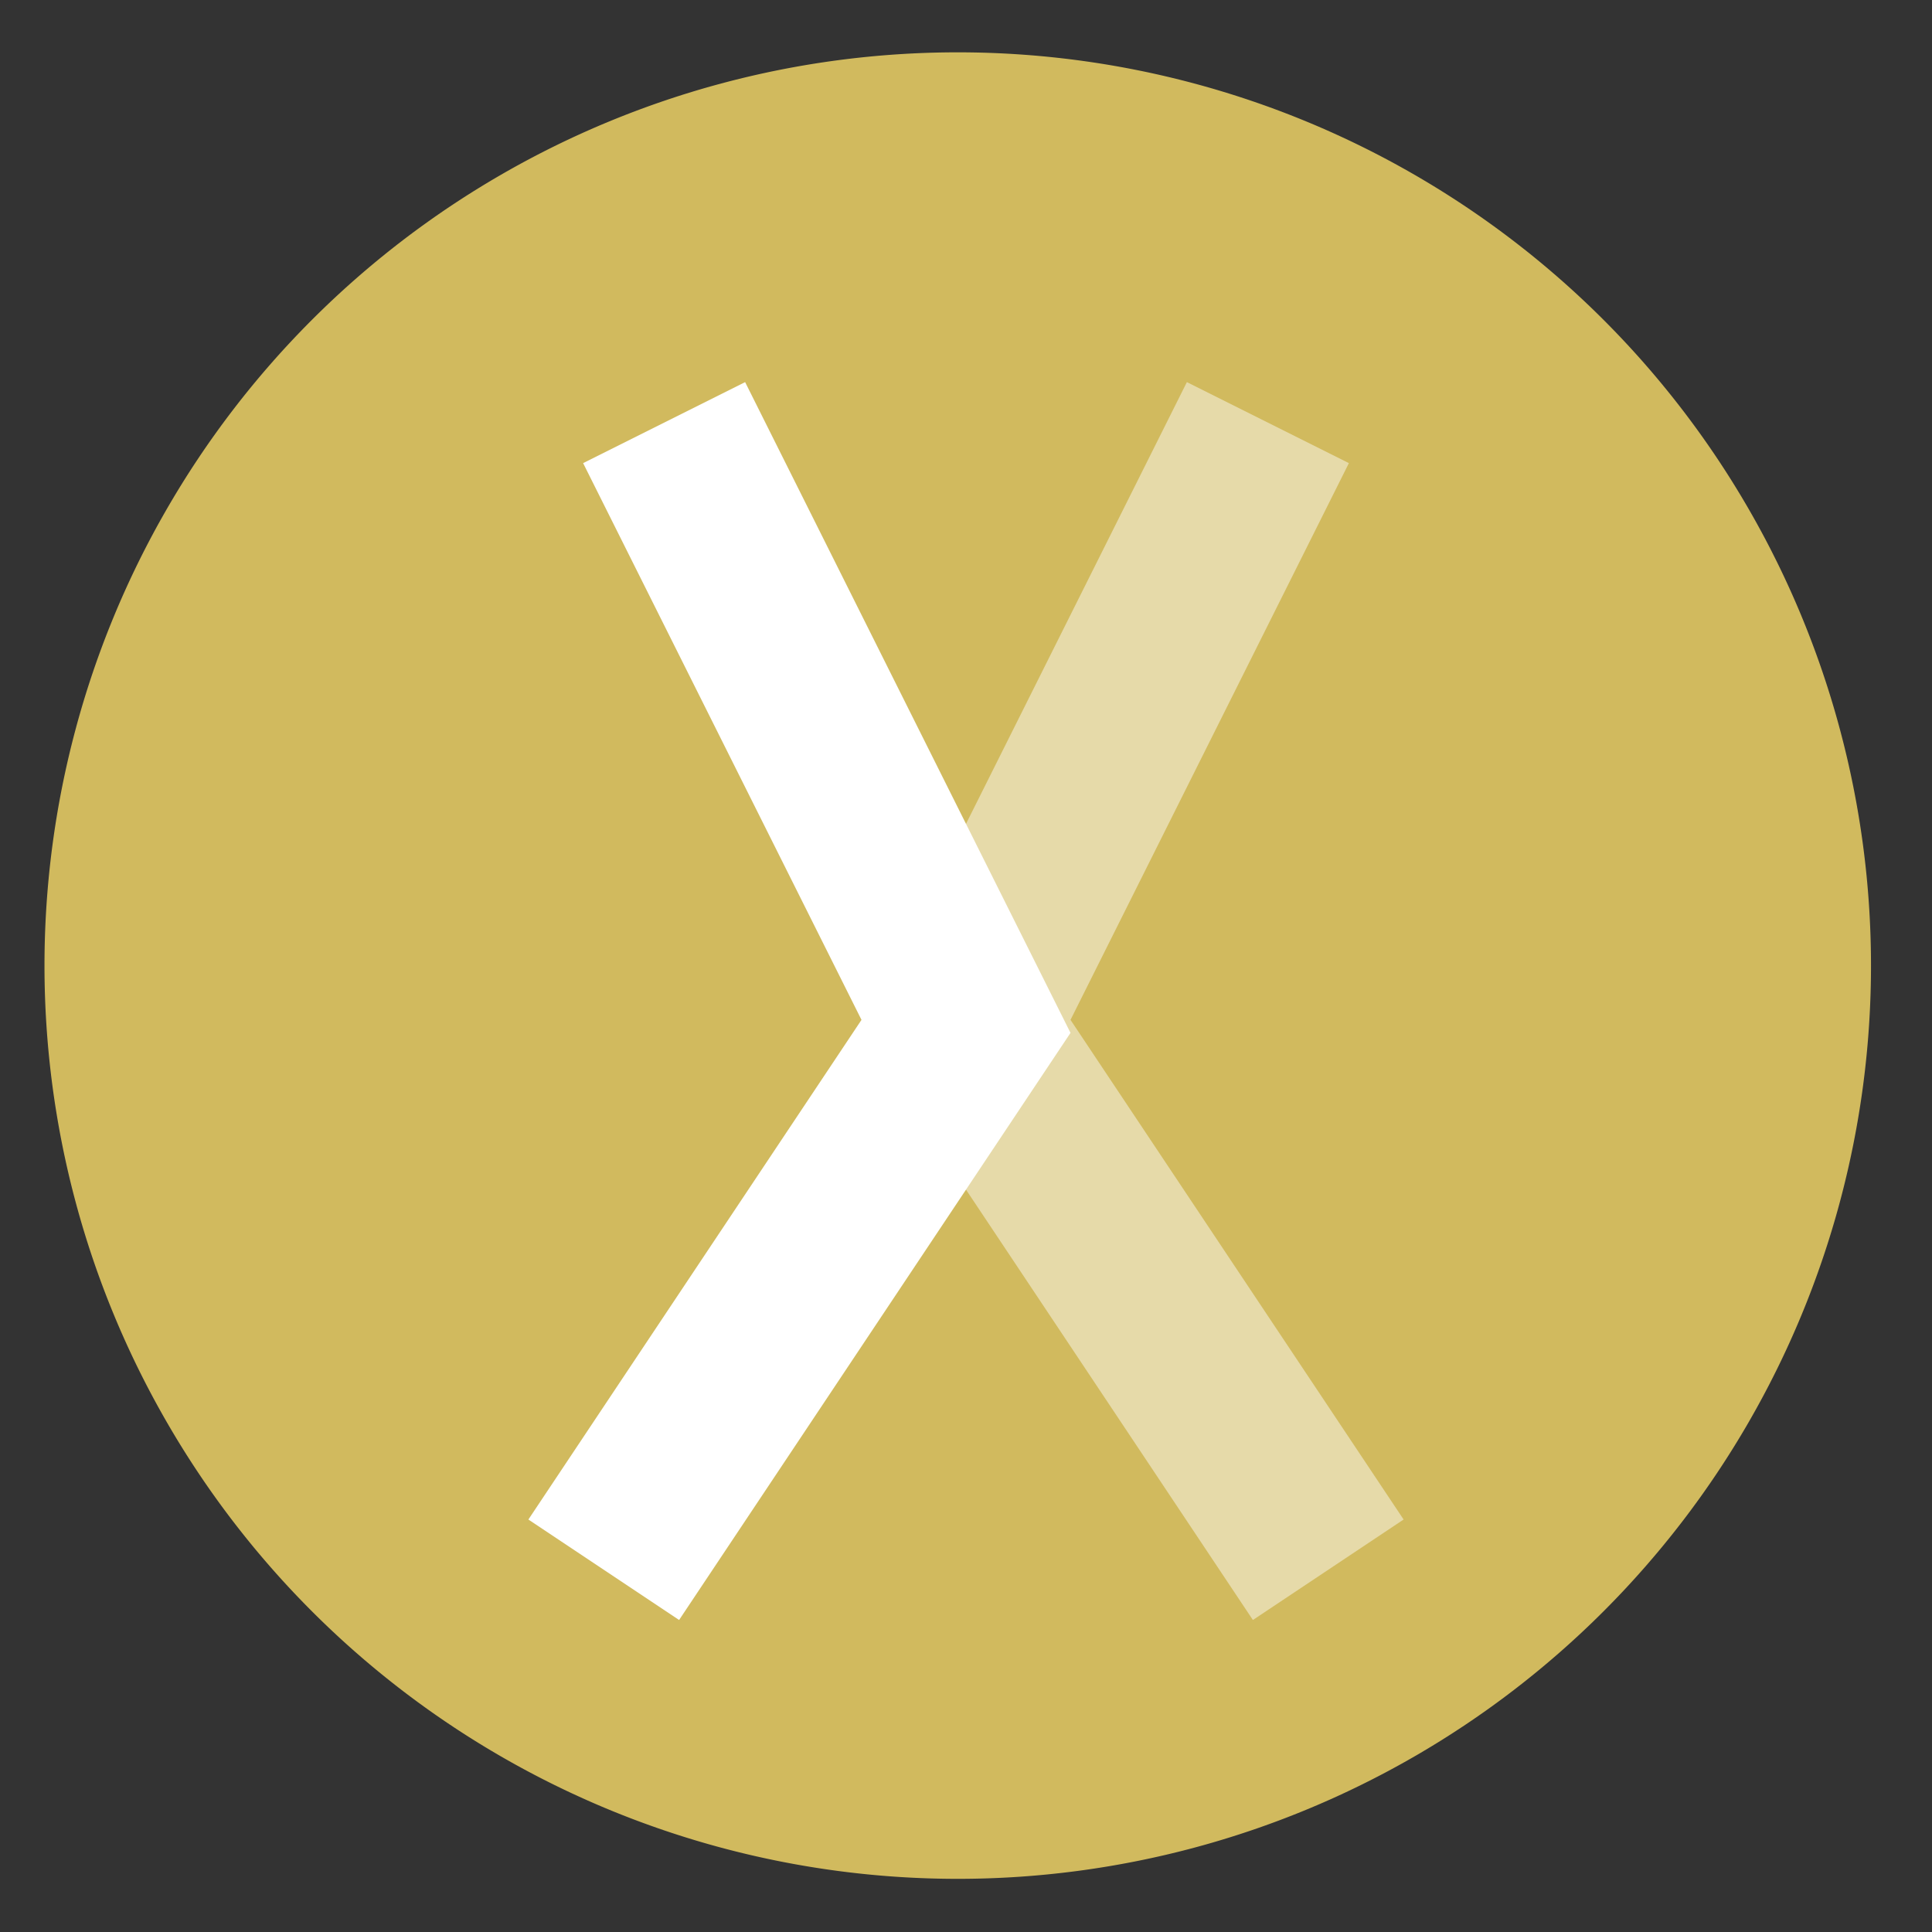 <svg height="48" width="48" xmlns="http://www.w3.org/2000/svg"><rect width="100%" height="100%" fill="#333333" stroke="none"/><path d="m44.322 27.405a19.73 19.73 0 0 1 -19.73 19.73 19.73 19.73 0 0 1 -19.73-19.73 19.73 19.73 0 0 1 19.73-19.73 19.73 19.73 0 0 1 19.73 19.73z" fill="#d3bc5f" opacity=".99" transform="matrix(1.15 0 0 1.15 -4.486 -7.526)"/><g fill="none" stroke="#fff" stroke-width="4.5"><path d="m16.5 10.5 7.5 15-9 13.5"/><path d="m31.5 10.5-7.5 15 9 13.5" stroke-opacity=".467"/></g></svg>